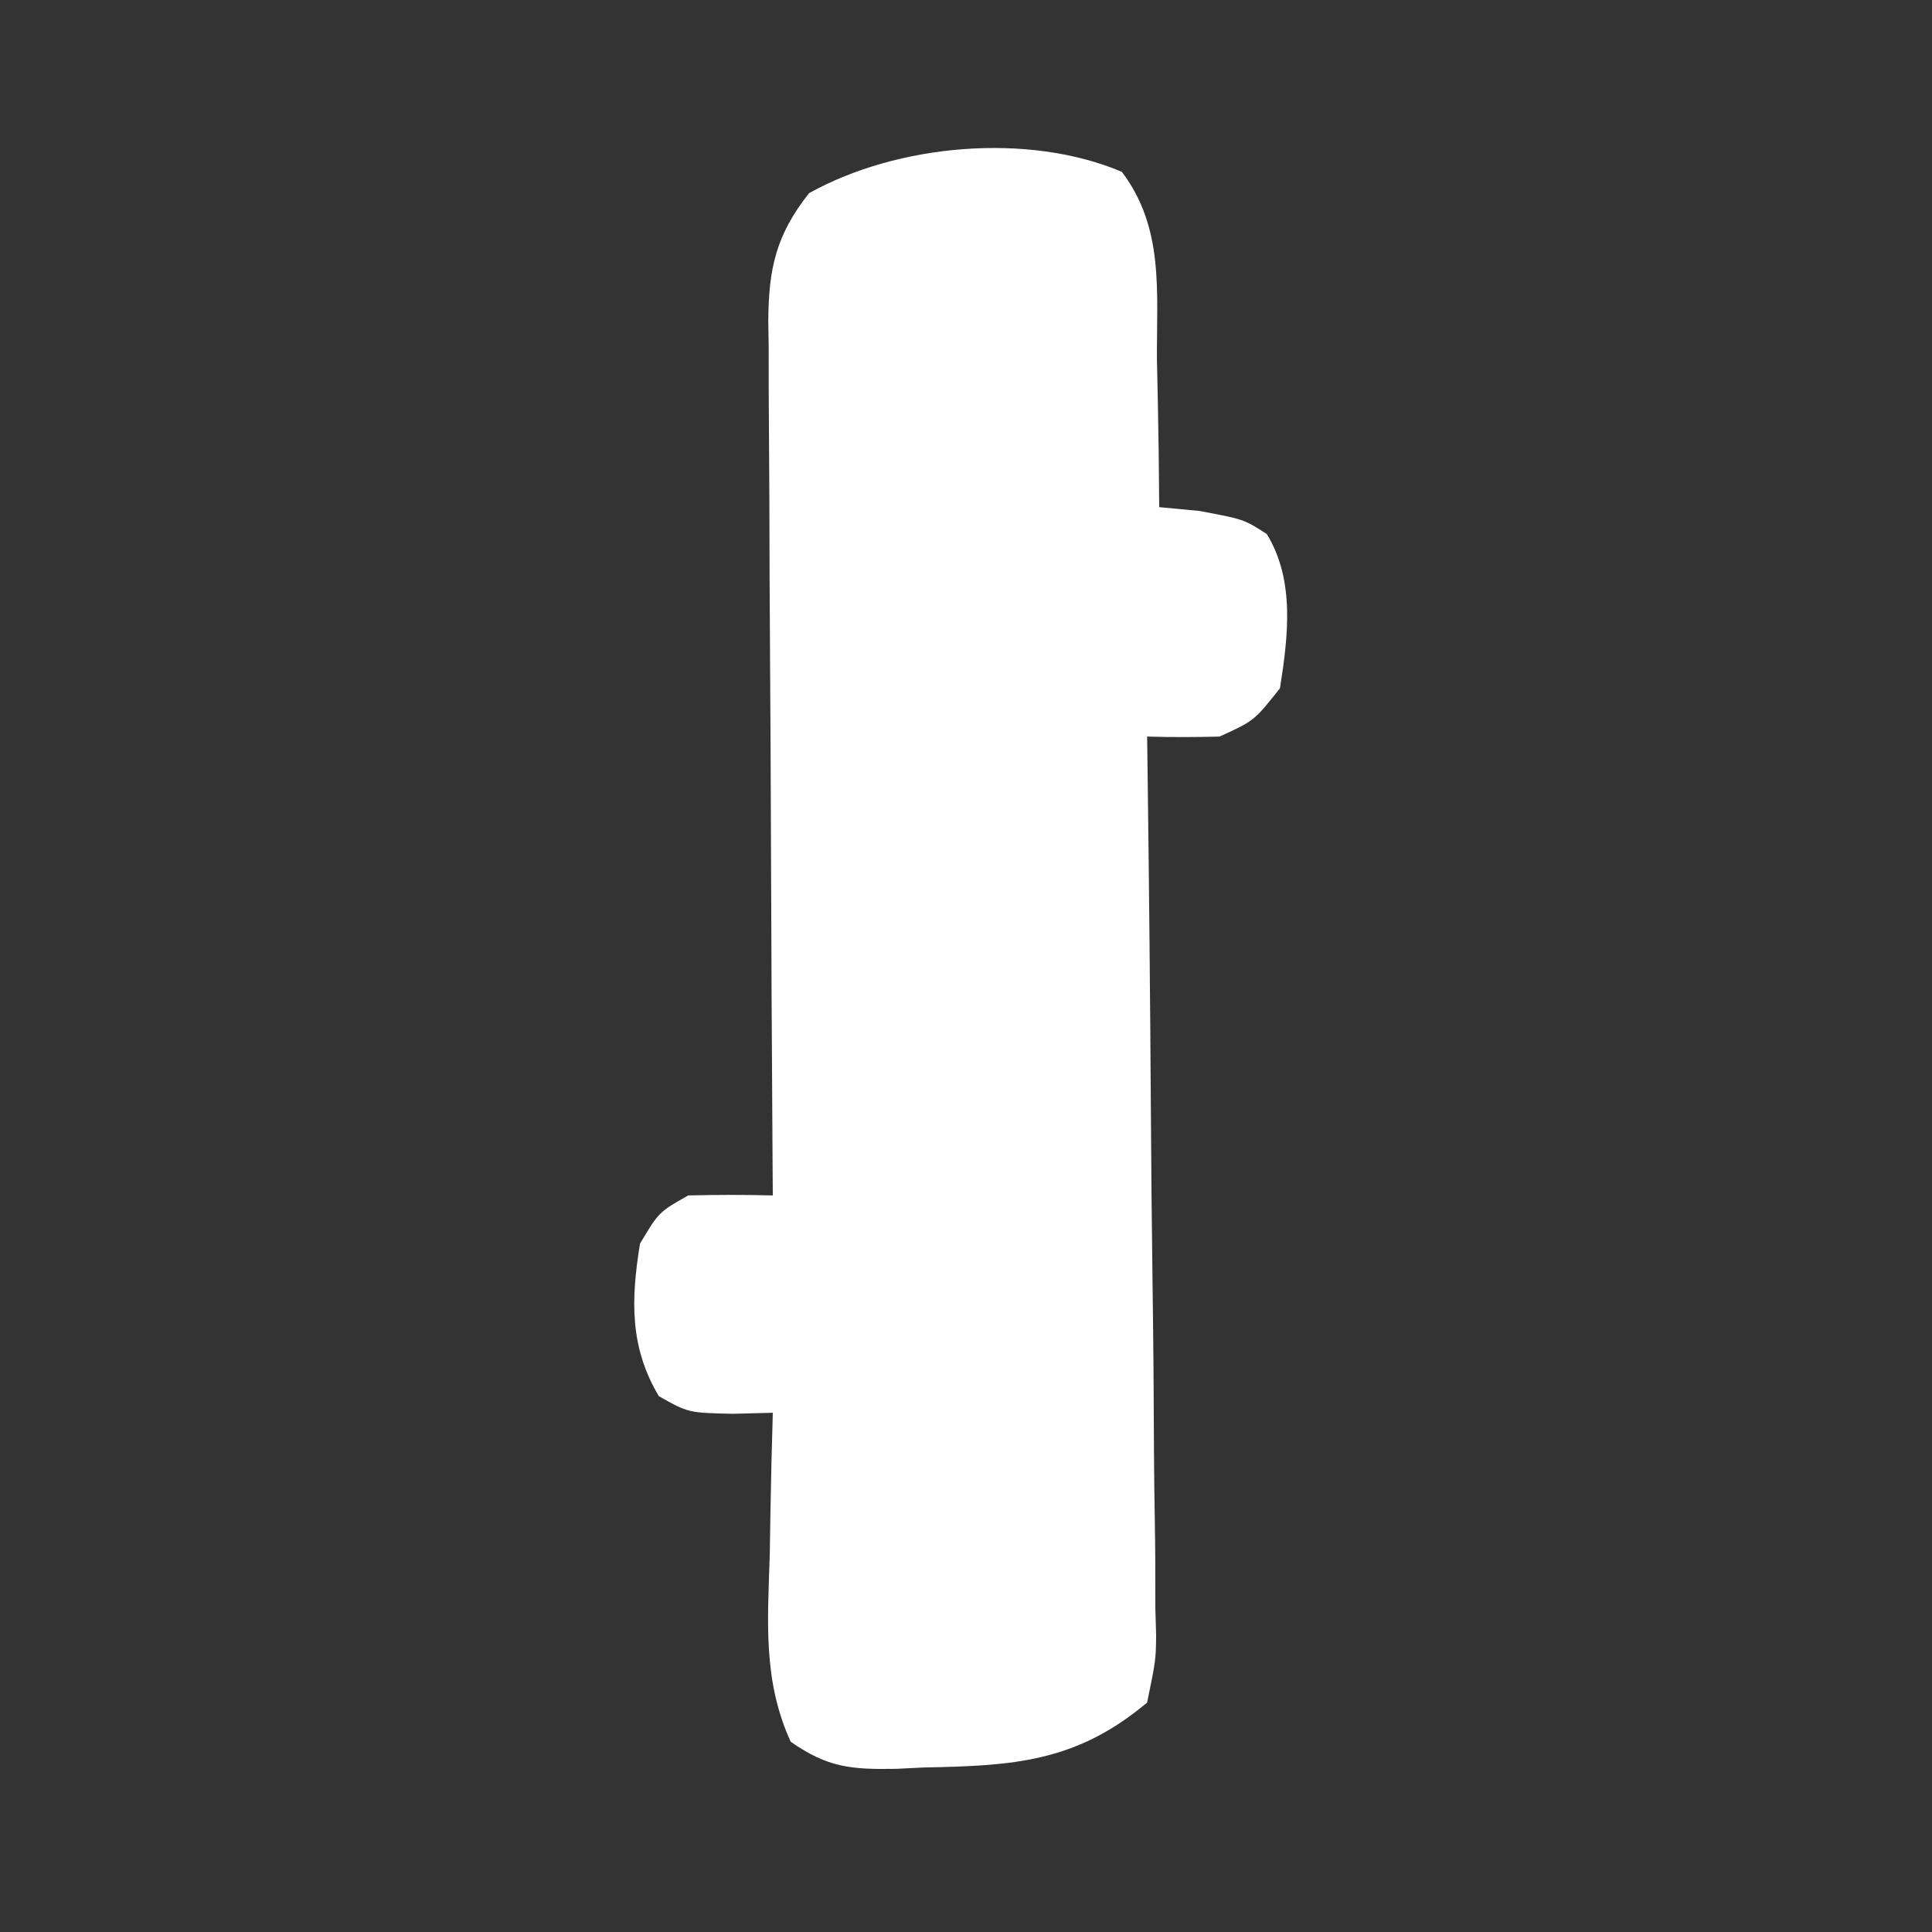 <svg xmlns="http://www.w3.org/2000/svg" viewBox="0 0 160 160">
  <rect x="0" y="0" width="160" height="160" fill="#333333" stroke="none"/>
  <defs>
    <style>
      .cls-1 {
        fill: #fff;
      }
    </style>
  </defs>
  <title>signet_white</title>
  <g id="Warstwa_1" data-name="Warstwa 1">
    <g>
      <path class="cls-1" d="M0 0 C3.506 4.637 2.878 9.869 2.906 15.52 C2.931 16.694 2.957 17.868 2.982 19.078 C3.041 21.976 3.078 24.872 3.094 27.77 C4.187 27.873 5.28 27.976 6.406 28.082 C10.094 28.77 10.094 28.77 12 29.992 C14.349 33.809 13.773 38.489 13.094 42.77 C10.969 45.457 10.969 45.457 8.094 46.77 C6.094 46.821 4.093 46.828 2.094 46.77 C2.107 47.763 2.12 48.756 2.134 49.78 C2.256 59.138 2.346 68.496 2.405 77.854 C2.436 82.666 2.478 87.477 2.546 92.288 C2.612 96.931 2.647 101.573 2.663 106.215 C2.674 107.987 2.696 109.759 2.728 111.531 C2.772 114.012 2.778 116.49 2.775 118.972 C2.796 119.705 2.818 120.439 2.84 121.195 C2.815 123.251 2.815 123.251 2.094 126.77 C-3.795 131.711 -8.97 132.006 -16.406 132.145 C-17.545 132.201 -17.545 132.201 -18.707 132.258 C-22.403 132.316 -24.335 132.167 -27.422 130.016 C-29.752 124.921 -29.324 119.981 -29.156 114.457 C-29.138 113.335 -29.12 112.213 -29.102 111.057 C-29.055 108.293 -28.989 105.532 -28.906 102.77 C-30.011 102.798 -31.116 102.826 -32.254 102.855 C-35.906 102.77 -35.906 102.77 -38.344 101.395 C-40.774 97.312 -40.651 93.395 -39.906 88.77 C-38.344 86.145 -38.344 86.145 -35.906 84.77 C-33.574 84.715 -31.239 84.71 -28.906 84.77 C-28.913 83.803 -28.92 82.837 -28.926 81.842 C-28.987 72.734 -29.032 63.627 -29.062 54.519 C-29.077 49.836 -29.099 45.154 -29.133 40.472 C-29.165 35.953 -29.183 31.434 -29.191 26.914 C-29.196 25.191 -29.207 23.467 -29.223 21.743 C-29.245 19.328 -29.248 16.913 -29.247 14.497 C-29.258 13.786 -29.268 13.075 -29.28 12.342 C-29.252 7.979 -28.625 5.213 -25.906 1.77 C-18.596 -2.308 -7.774 -3.291 0 0 Z " transform="translate(92.906,14.23)"/>

    </g>
  </g>
</svg>



